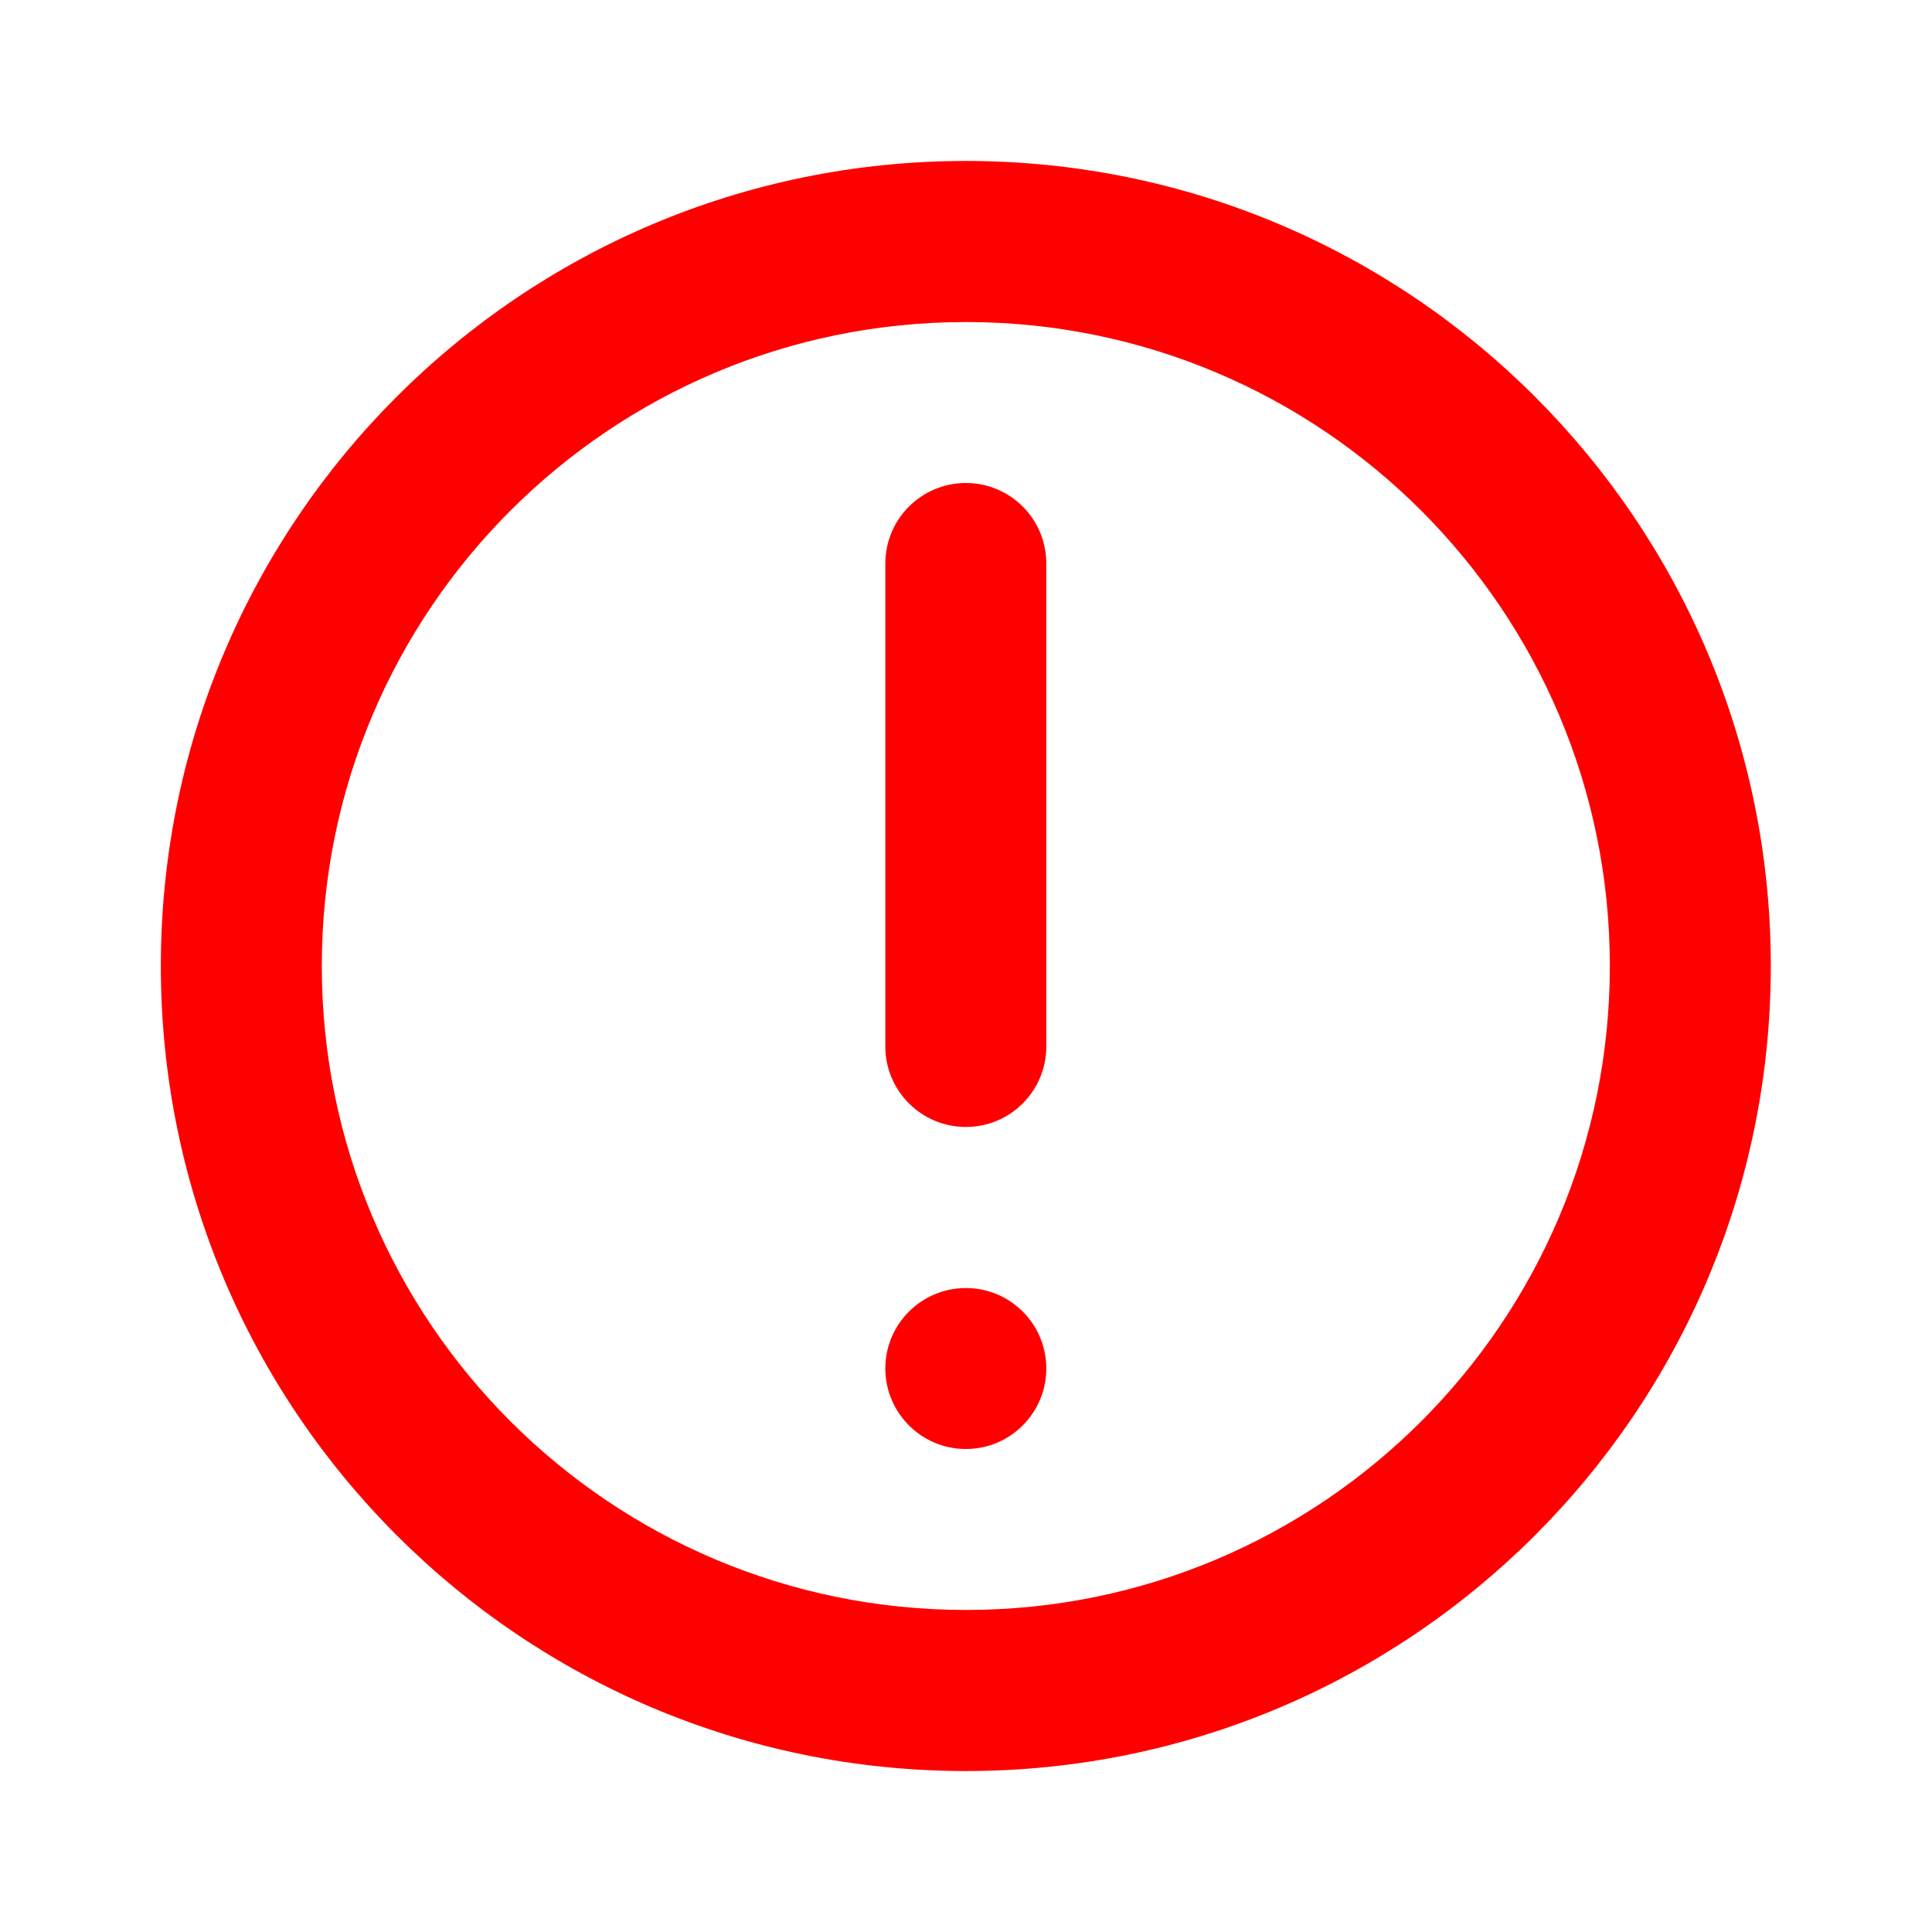 <svg width="16" height="16" viewBox="0 0 16 16" fill="none" xmlns="http://www.w3.org/2000/svg">
<path d="M7.999 4C8.367 4 8.665 4.298 8.665 4.667V8.667C8.665 9.035 8.367 9.333 7.999 9.333C7.631 9.333 7.332 9.035 7.332 8.667V4.667C7.332 4.298 7.631 4 7.999 4Z" fill="#FF0000"/>
<path d="M7.999 10.667C7.631 10.667 7.332 10.965 7.332 11.333C7.332 11.701 7.631 12 7.999 12C8.367 12 8.665 11.701 8.665 11.333C8.665 10.965 8.367 10.667 7.999 10.667Z" fill="#FF0000"/>
<path fill-rule="evenodd" clip-rule="evenodd" d="M7.999 1.333C4.317 1.333 1.332 4.318 1.332 8C1.332 11.682 4.317 14.667 7.999 14.667C11.681 14.667 14.665 11.682 14.665 8C14.665 4.318 11.681 1.333 7.999 1.333ZM2.665 8C2.665 10.945 5.053 13.333 7.999 13.333C10.944 13.333 13.332 10.945 13.332 8C13.332 5.054 10.944 2.667 7.999 2.667C5.053 2.667 2.665 5.054 2.665 8Z" fill="#FF0000"/>
</svg>
